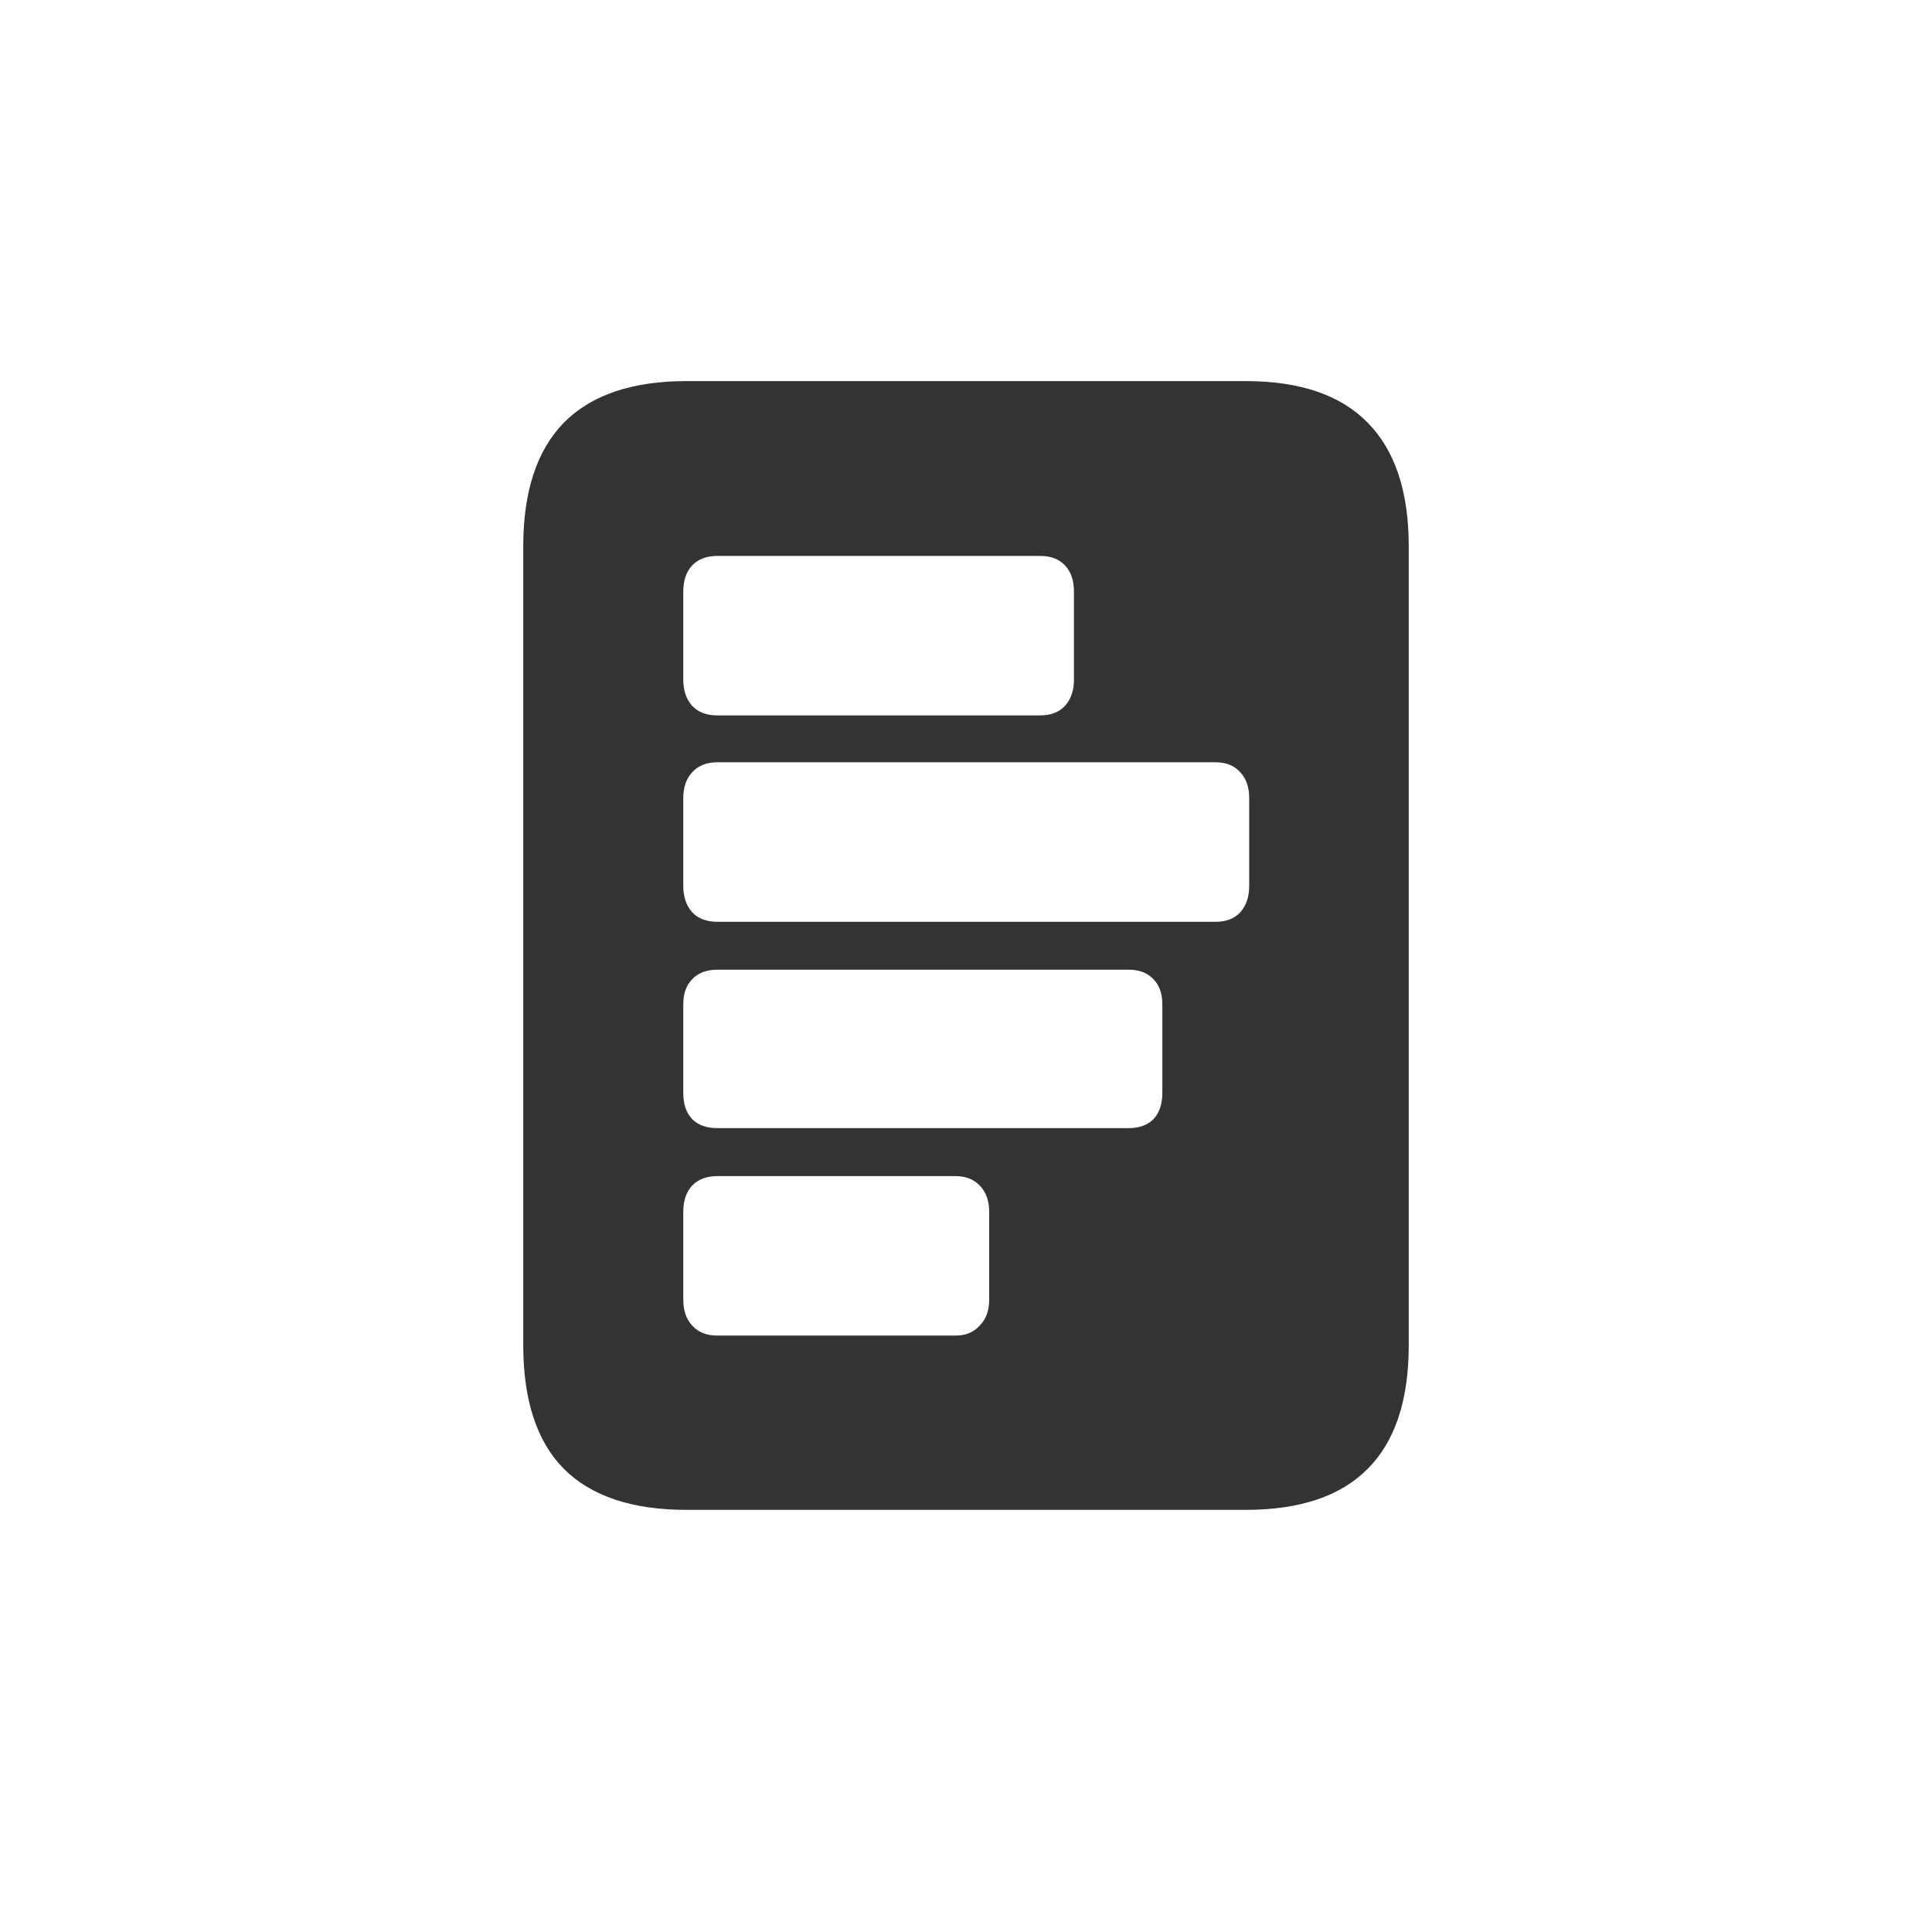 <svg width="24" height="24" viewBox="0 0 24 24" fill="none" xmlns="http://www.w3.org/2000/svg">
<path d="M8.913 6.906C8.778 6.906 8.673 6.945 8.599 7.023C8.525 7.102 8.488 7.211 8.488 7.35V8.442C8.488 8.578 8.525 8.687 8.599 8.769C8.673 8.848 8.778 8.887 8.913 8.887H12.922C13.053 8.887 13.155 8.848 13.229 8.769C13.304 8.687 13.341 8.578 13.341 8.442V7.35C13.341 7.211 13.304 7.102 13.229 7.023C13.155 6.945 13.053 6.906 12.922 6.906H8.913ZM8.913 9.469C8.778 9.469 8.673 9.511 8.599 9.593C8.525 9.672 8.488 9.779 8.488 9.914V11.006C8.488 11.141 8.525 11.25 8.599 11.333C8.673 11.412 8.778 11.451 8.913 11.451H15.1C15.231 11.451 15.333 11.412 15.407 11.333C15.481 11.25 15.518 11.141 15.518 11.006V9.914C15.518 9.779 15.481 9.672 15.407 9.593C15.333 9.511 15.231 9.469 15.1 9.469H8.913ZM8.913 12.046C8.778 12.046 8.673 12.085 8.599 12.164C8.525 12.238 8.488 12.342 8.488 12.477V13.576C8.488 13.716 8.525 13.825 8.599 13.903C8.673 13.977 8.778 14.014 8.913 14.014H14.021C14.152 14.014 14.254 13.977 14.328 13.903C14.402 13.825 14.439 13.716 14.439 13.576V12.477C14.439 12.342 14.402 12.238 14.328 12.164C14.254 12.085 14.152 12.046 14.021 12.046H8.913ZM8.913 14.61C8.778 14.61 8.673 14.649 8.599 14.727C8.525 14.806 8.488 14.915 8.488 15.054V16.146C8.488 16.282 8.525 16.388 8.599 16.467C8.673 16.55 8.778 16.591 8.913 16.591H11.869C11.996 16.591 12.096 16.55 12.17 16.467C12.248 16.388 12.288 16.282 12.288 16.146V15.054C12.288 14.915 12.248 14.806 12.17 14.727C12.096 14.649 11.996 14.61 11.869 14.61H8.913ZM6.5 16.709V6.788C6.5 6.108 6.668 5.595 7.004 5.251C7.344 4.907 7.852 4.734 8.527 4.734H15.473C16.148 4.734 16.654 4.907 16.99 5.251C17.33 5.595 17.5 6.108 17.5 6.788V16.709C17.5 17.393 17.33 17.906 16.99 18.246C16.654 18.586 16.148 18.756 15.473 18.756H8.527C7.852 18.756 7.344 18.586 7.004 18.246C6.668 17.906 6.5 17.393 6.5 16.709Z" fill="#333333"/>
</svg>

